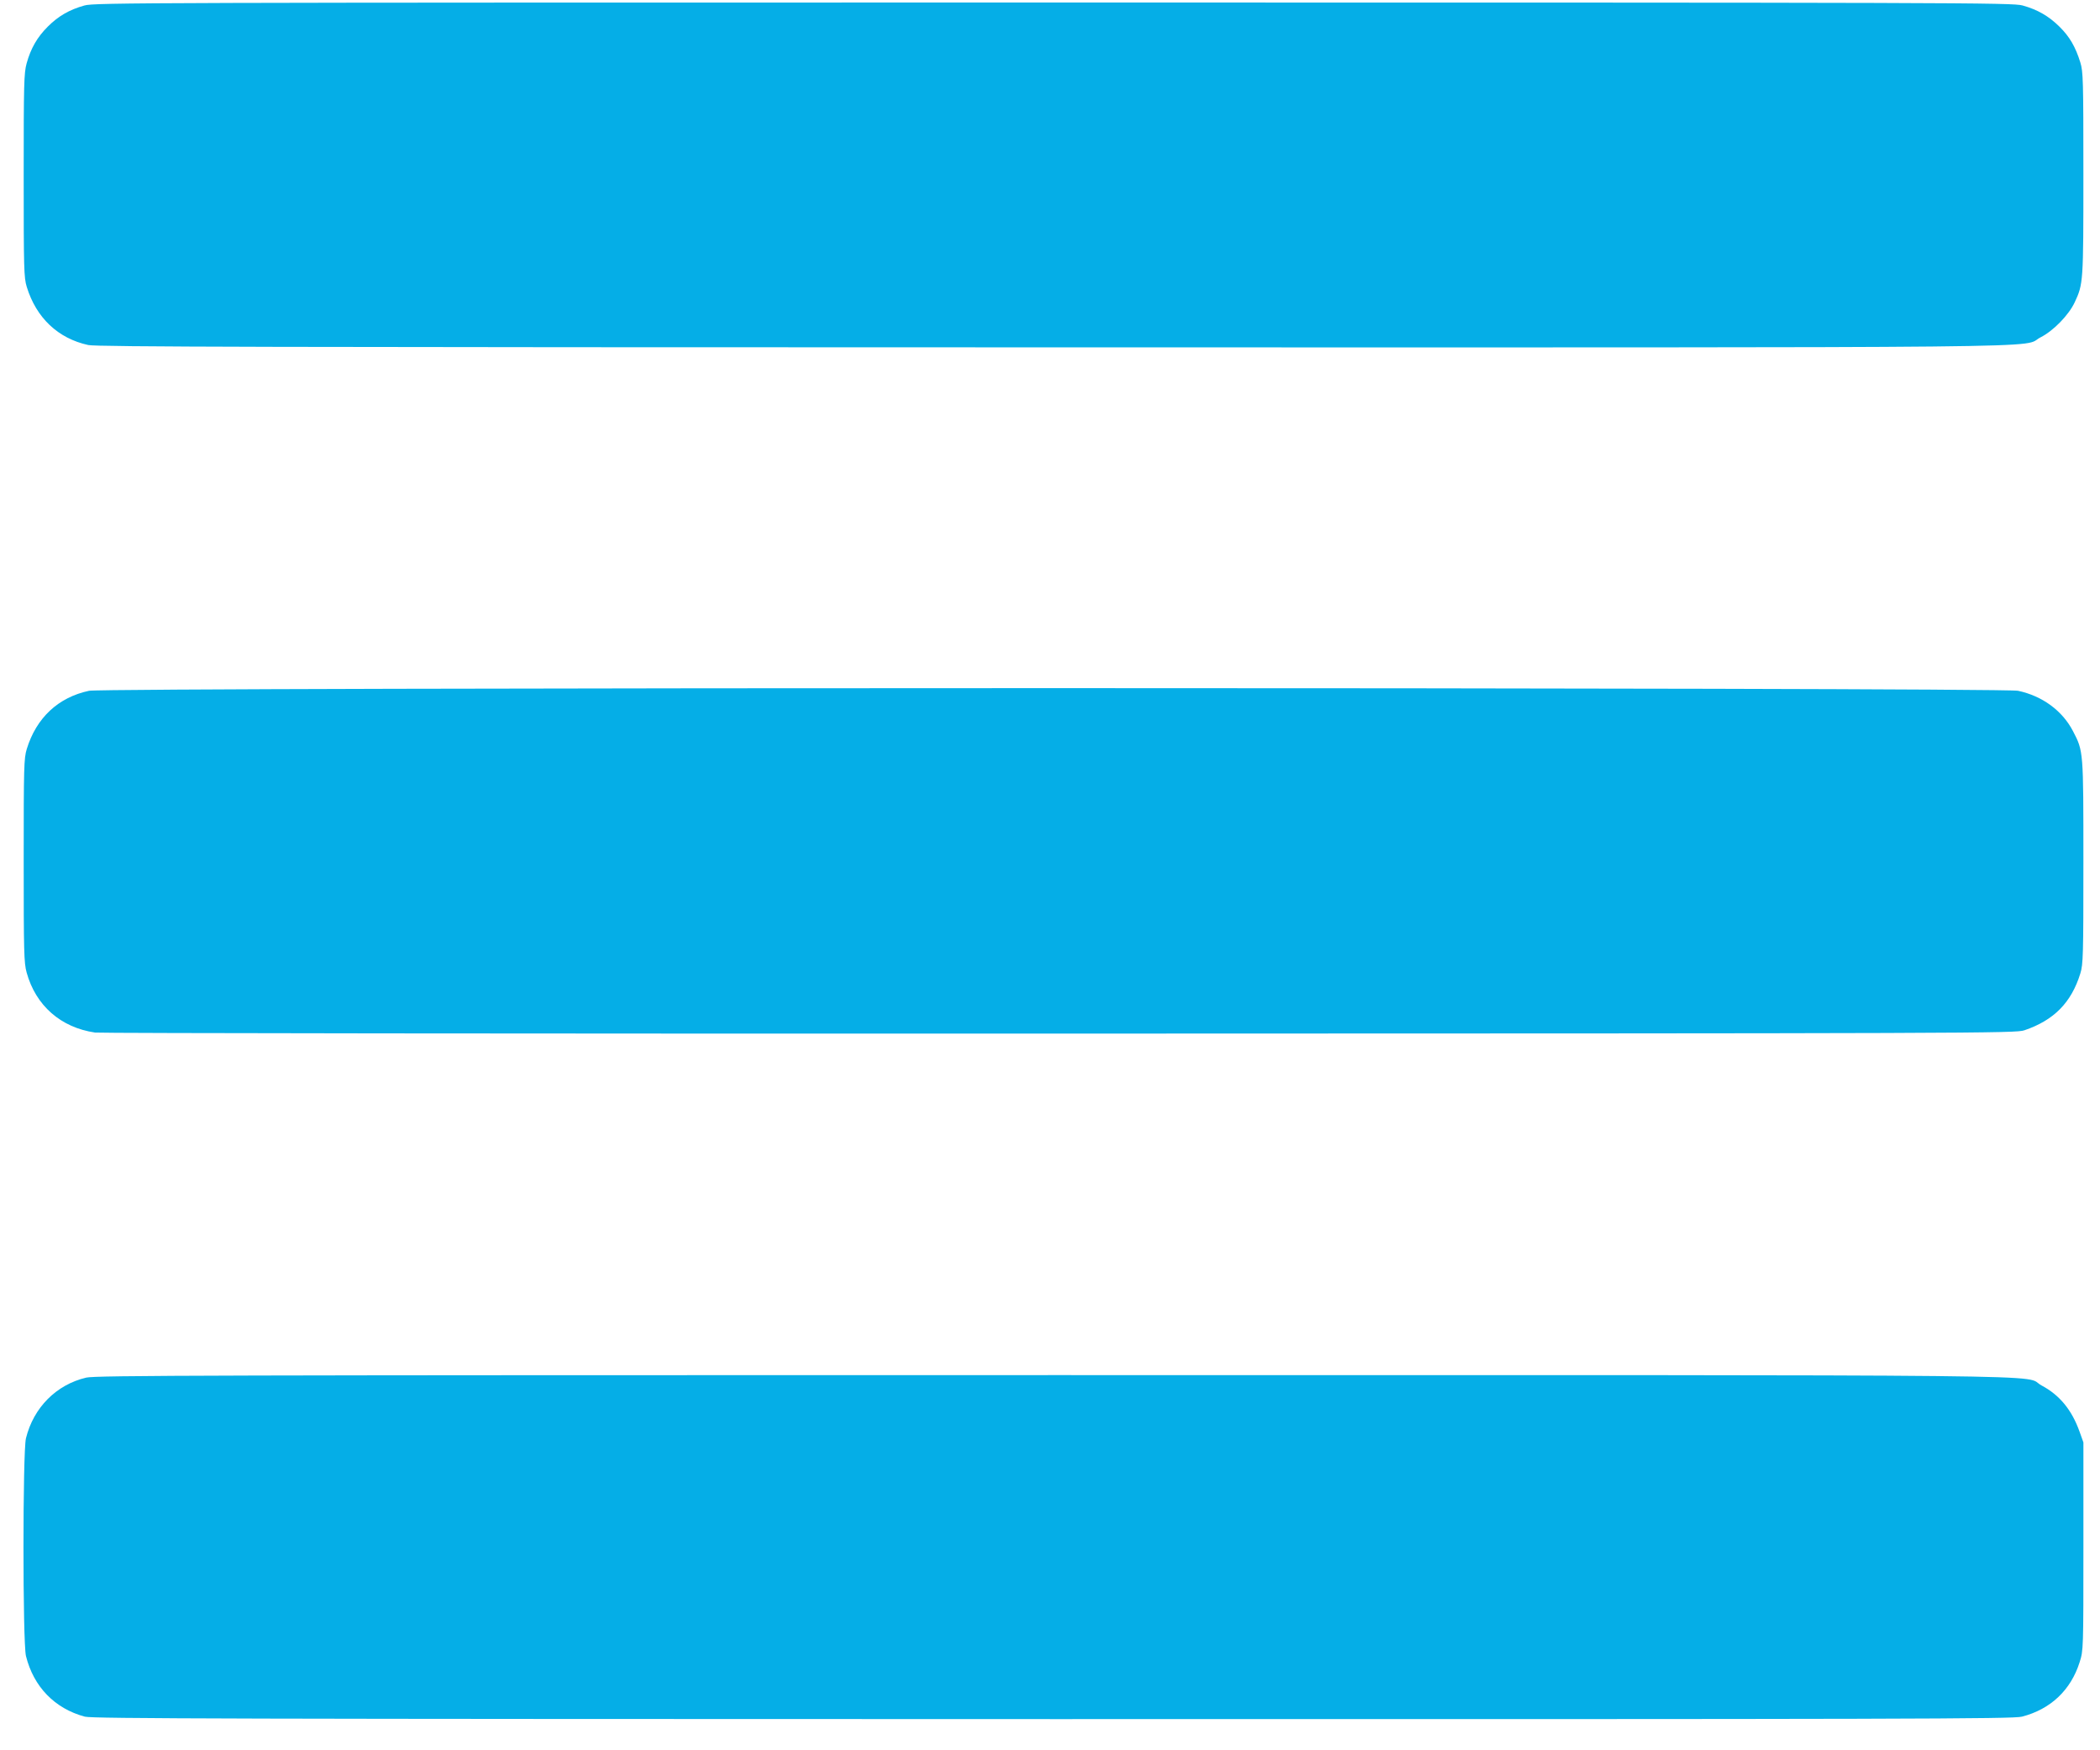 <?xml version="1.0" encoding="UTF-8" standalone="no"?>
<svg
   xmlns:dc="http://purl.org/dc/elements/1.1/"
   xmlns:cc="http://creativecommons.org/ns#"
   xmlns:rdf="http://www.w3.org/1999/02/22-rdf-syntax-ns#"
   xmlns:svg="http://www.w3.org/2000/svg"
   xmlns="http://www.w3.org/2000/svg"
   id="svg8"
   version="1.1"
   viewBox="0 0 6.35 5.292"
   height="20"
   width="24">
  <defs
     id="defs2" />
  <g
     transform="translate(85.967,-265.764)"
     id="layer1">
    <g
       style="fill:#05aee7;fill-opacity:1"
       transform="matrix(0.019,0,0,0.019,-82.252,266.099)"
       id="g826">
      <path
         id="path830"
         d="m -182.036,255.545 c -4.792,-1.291 -8.15,-4.749 -9.368,-9.647 -0.527,-2.12 -0.528,-32.536 -8.8e-4,-34.66 1.212,-4.887 4.827,-8.525 9.586,-9.647 1.502,-0.354 19.08,-0.4 153.963,-0.4 168.007,0 153.88,-0.148 157.256,1.651 2.865,1.527 4.802,3.88 6.038,7.337 l 0.615,1.72 v 16.536 c 0,16.388 -0.005,16.553 -0.592,18.42 -1.403,4.462 -4.623,7.507 -9.187,8.688 -1.413,0.366 -17.477,0.406 -154.252,0.391 -130.377,-0.015 -152.877,-0.072 -154.058,-0.39 z m 1.617,-108.865 c -5.452,-0.803 -9.427,-4.293 -10.88,-9.554 -0.423,-1.532 -0.467,-3.218 -0.467,-17.832 0,-14.916 0.037,-16.26 0.486,-17.727 1.524,-4.972 5.013,-8.234 9.919,-9.274 2.654,-0.563 304.352,-0.563 307.006,-5.29e-4 3.868,0.82 7.061,3.164 8.753,6.427 1.667,3.213 1.654,3.057 1.654,20.84 0,14.918 -0.037,16.259 -0.486,17.716 -1.429,4.632 -4.208,7.454 -8.906,9.044 -1.412,0.478 -5.974,0.494 -153.591,0.527 -83.674,0.019 -152.744,-0.056 -153.488,-0.165 z m -1.062,-109.404 c -4.818,-1.048 -8.286,-4.326 -9.799,-9.263 -0.45,-1.467 -0.486,-2.811 -0.486,-17.727 0,-14.613 0.044,-16.3 0.467,-17.832 0.66,-2.388 1.682,-4.164 3.368,-5.85 1.686,-1.686 3.462,-2.708 5.85,-3.368 1.608,-0.444 9.231,-0.467 154.224,-0.467 144.994,0 152.616,0.023 154.224,0.467 2.383,0.658 4.156,1.678 5.884,3.382 1.607,1.585 2.547,3.197 3.315,5.687 0.45,1.457 0.486,2.798 0.486,17.716 0,17.324 -0.013,17.514 -1.386,20.461 -0.939,2.016 -3.394,4.536 -5.414,5.557 -3.481,1.76 9.926,1.623 -157.241,1.605 -125.466,-0.014 -152.153,-0.078 -153.492,-0.369 z"
         style="fill:#05aee7;fill-opacity:1;stroke-width:0.265" />
      <path
         id="path828"
         d="m -181.924,255.133 c -3.121,-0.736 -6.492,-3.376 -7.855,-6.151 -1.524,-3.104 -1.581,-3.843 -1.581,-20.415 0,-16.359 0.07,-17.319 1.464,-20.17 1.473,-3.01 4.461,-5.377 7.93,-6.28 1.388,-0.362 17.978,-0.405 154.109,-0.405 134.371,0 152.734,0.047 154.069,0.395 4.787,1.247 7.951,4.56 9.043,9.472 0.369,1.659 0.413,3.989 0.341,17.914 -0.082,15.826 -0.09,16.025 -0.674,17.574 -0.325,0.861 -0.883,2.064 -1.24,2.672 -1.034,1.765 -3.557,3.918 -5.606,4.784 l -1.813,0.767 -153.591,0.04 c -89.843,0.024 -154.008,-0.058 -154.596,-0.197 z m 0.414,-109.12 c -3.545,-0.77 -6.746,-3.203 -8.253,-6.272 -1.538,-3.132 -1.597,-3.874 -1.6,-20.182 -0.002,-8.957 0.106,-15.497 0.272,-16.536 0.303,-1.899 1.407,-4.496 2.551,-6 1.105,-1.453 3.553,-3.138 5.57,-3.834 l 1.786,-0.617 H -27.725 125.734 l 1.566,0.596 c 4.388,1.671 7.006,4.719 7.973,9.282 0.544,2.564 0.545,31.379 0.003,33.942 -1.064,5.019 -4.622,8.577 -9.641,9.641 -2.578,0.546 -304.627,0.527 -307.144,-0.02 z M -181.752,36.766 c -4.889,-1.186 -8.544,-5.18 -9.341,-10.208 -0.163,-1.032 -0.271,-7.649 -0.27,-16.536 0.002,-12.044 0.076,-15.163 0.393,-16.669 1.099,-5.211 4.575,-8.688 9.787,-9.787 1.621,-0.342 20.781,-0.391 153.326,-0.391 132.545,0 151.705,0.049 153.326,0.391 3.903,0.823 7.021,3.089 8.625,6.266 1.502,2.975 1.552,3.635 1.552,20.321 0,16.558 -0.064,17.435 -1.494,20.368 -1.46,2.994 -4.939,5.585 -8.498,6.327 -2.161,0.451 -305.545,0.368 -307.407,-0.083 z"
         style="fill:#05aee7;fill-opacity:1;stroke-width:0.265" />
    </g>
  </g>
</svg>
